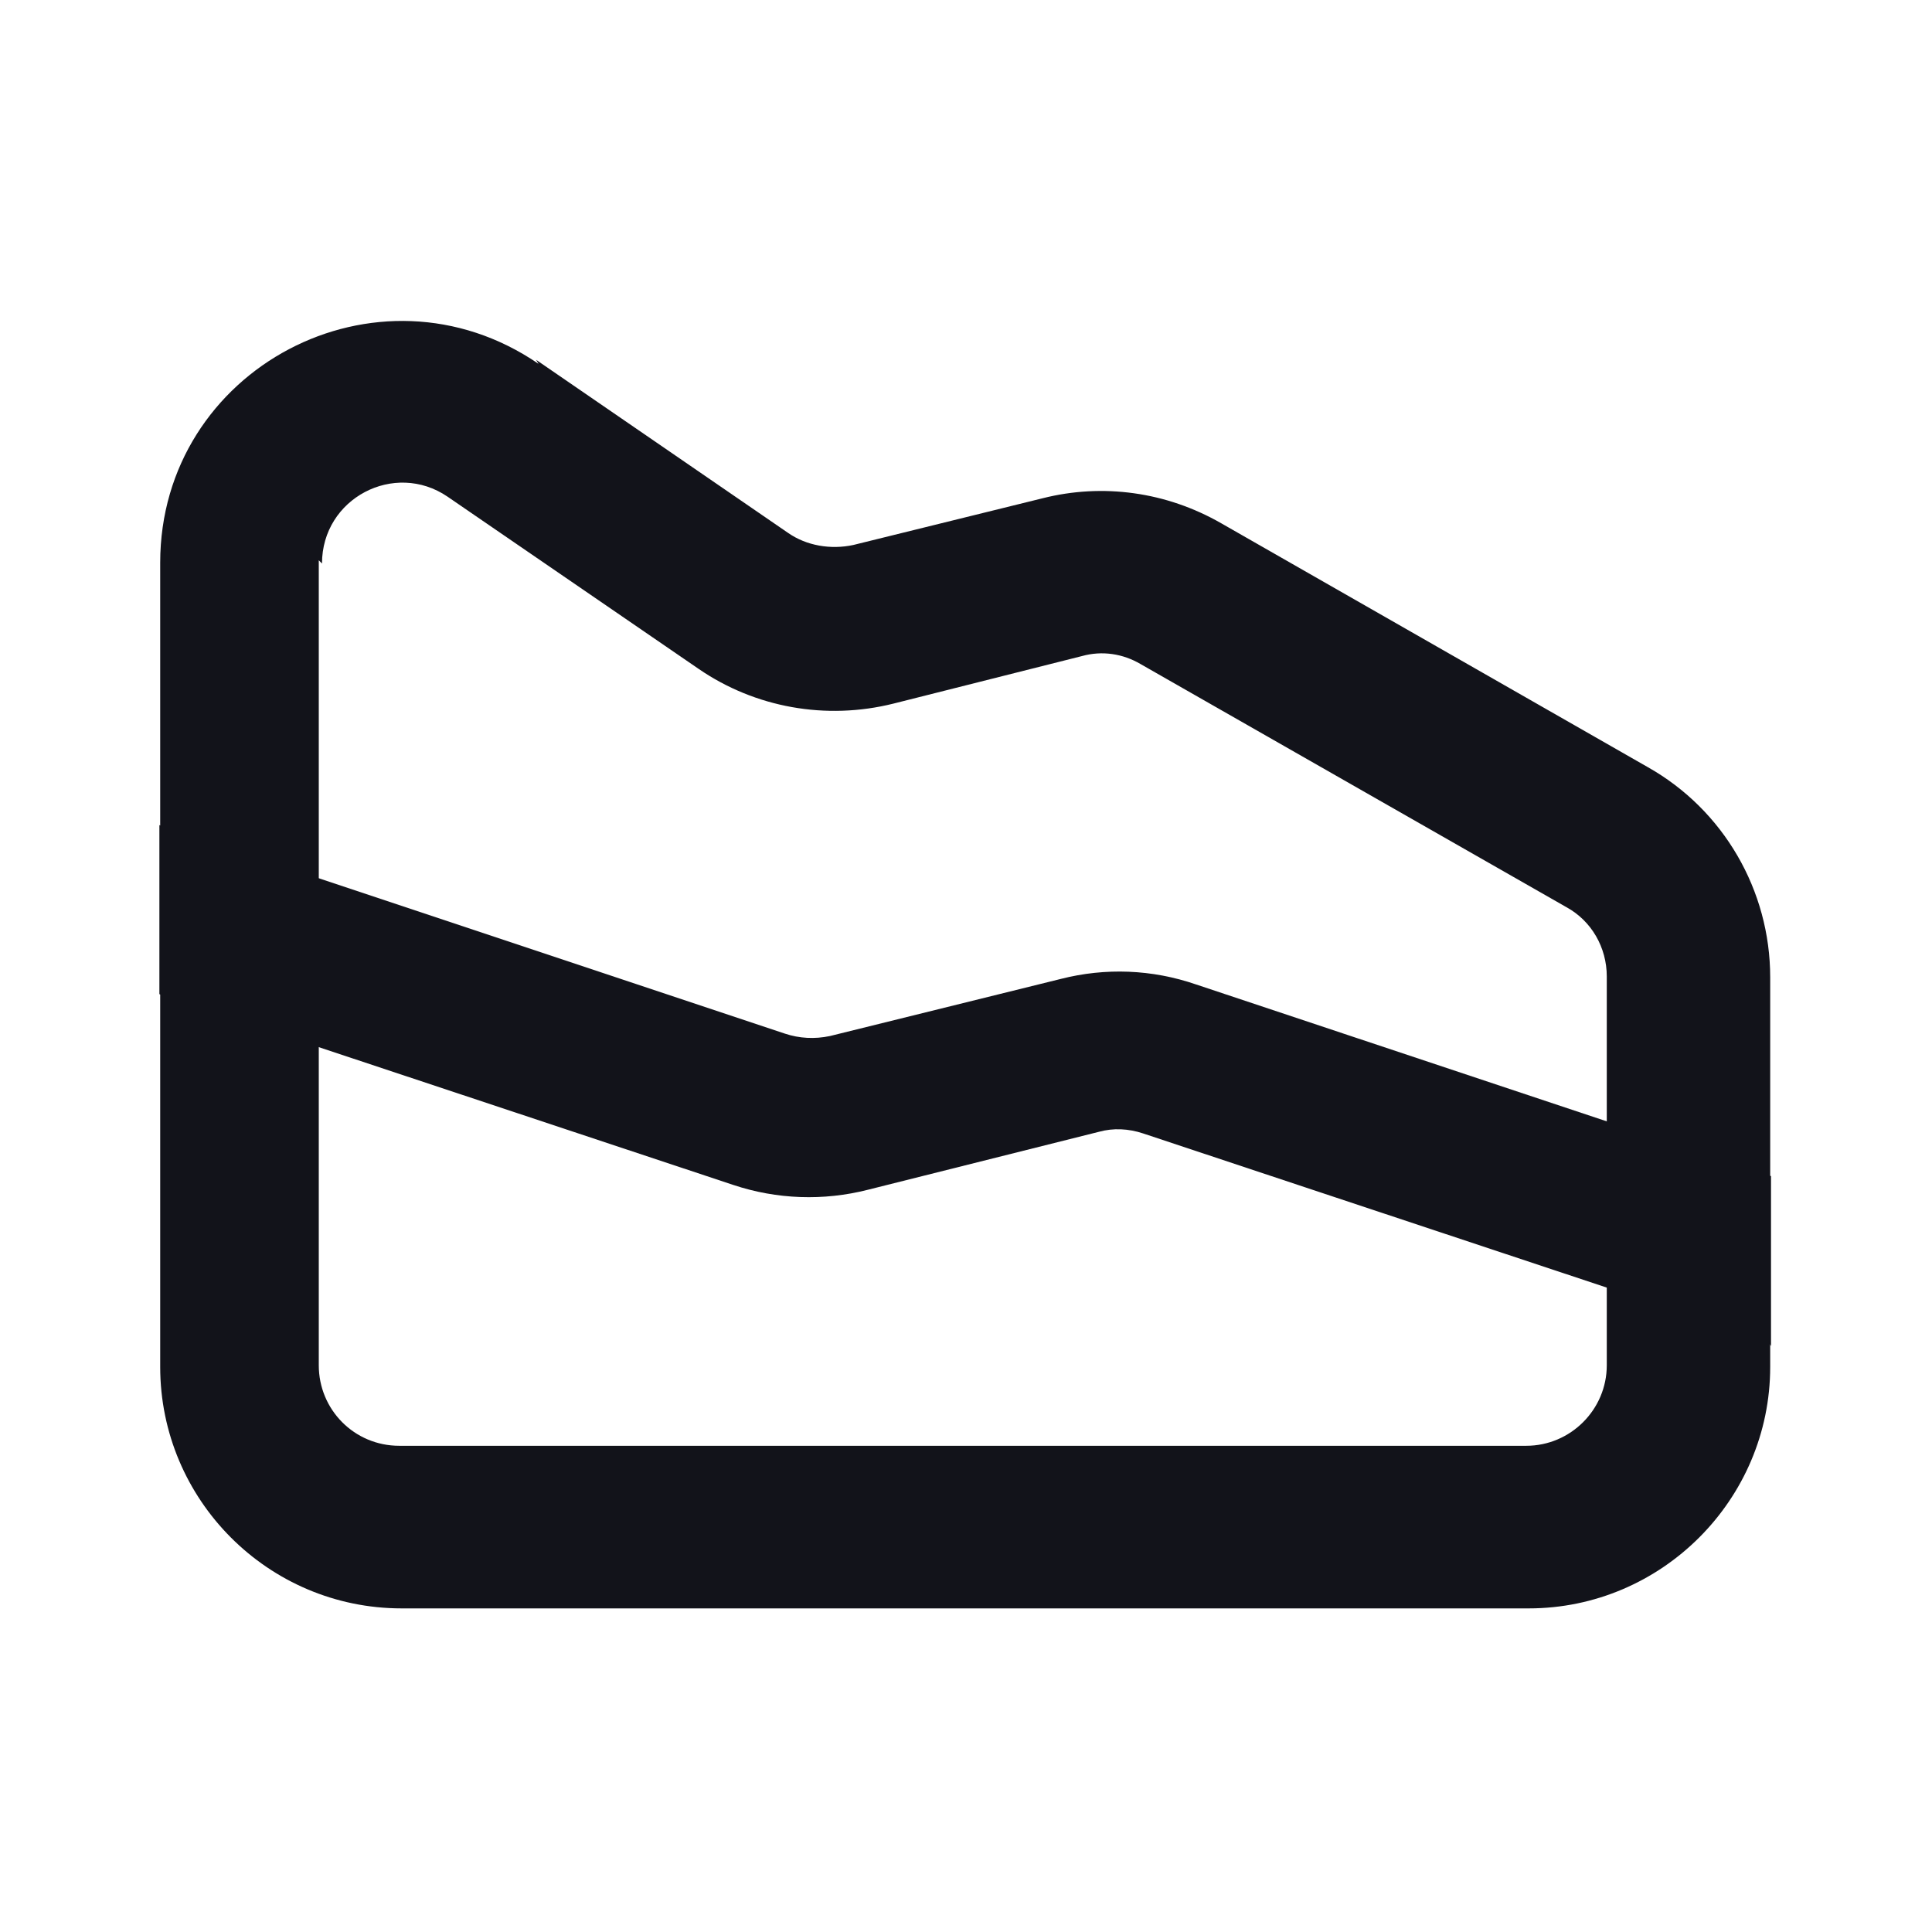 <svg viewBox="0 0 24 24" xmlns="http://www.w3.org/2000/svg"><g><g fill="#12131A"><path d="M22 16.72v-2.11l-7.14-2.38c-.55-.19-1.13-.21-1.68-.07l-2.87.71c-.19.04-.38.03-.56-.03l-7.77-2.59v2.1l7.13 2.37c.54.18 1.12.2 1.67.06l2.87-.72c.18-.05.37-.04.55.02l7.76 2.58Z"/><path fill="#12131A" fill-rule="evenodd" d="M4 7c0-.81.9-1.28 1.56-.83l3.12 2.14c.7.48 1.58.64 2.42.43l2.34-.59c.25-.07.51-.03.73.1l5.29 3.02c.31.17.5.5.5.86v4.83c0 .55-.45 1-1 1h-14c-.56 0-1-.45-1-1v-10Zm2.69-2.48c-2-1.37-4.7.06-4.7 2.47v9.99c0 1.65 1.34 3 3 3h14c1.65 0 3-1.35 3-3v-4.84c0-1.08-.58-2.08-1.52-2.61l-5.3-3.03c-.68-.39-1.47-.5-2.22-.31l-2.35.58c-.28.06-.58.01-.81-.15L6.66 4.47Z"/></g></g></svg>